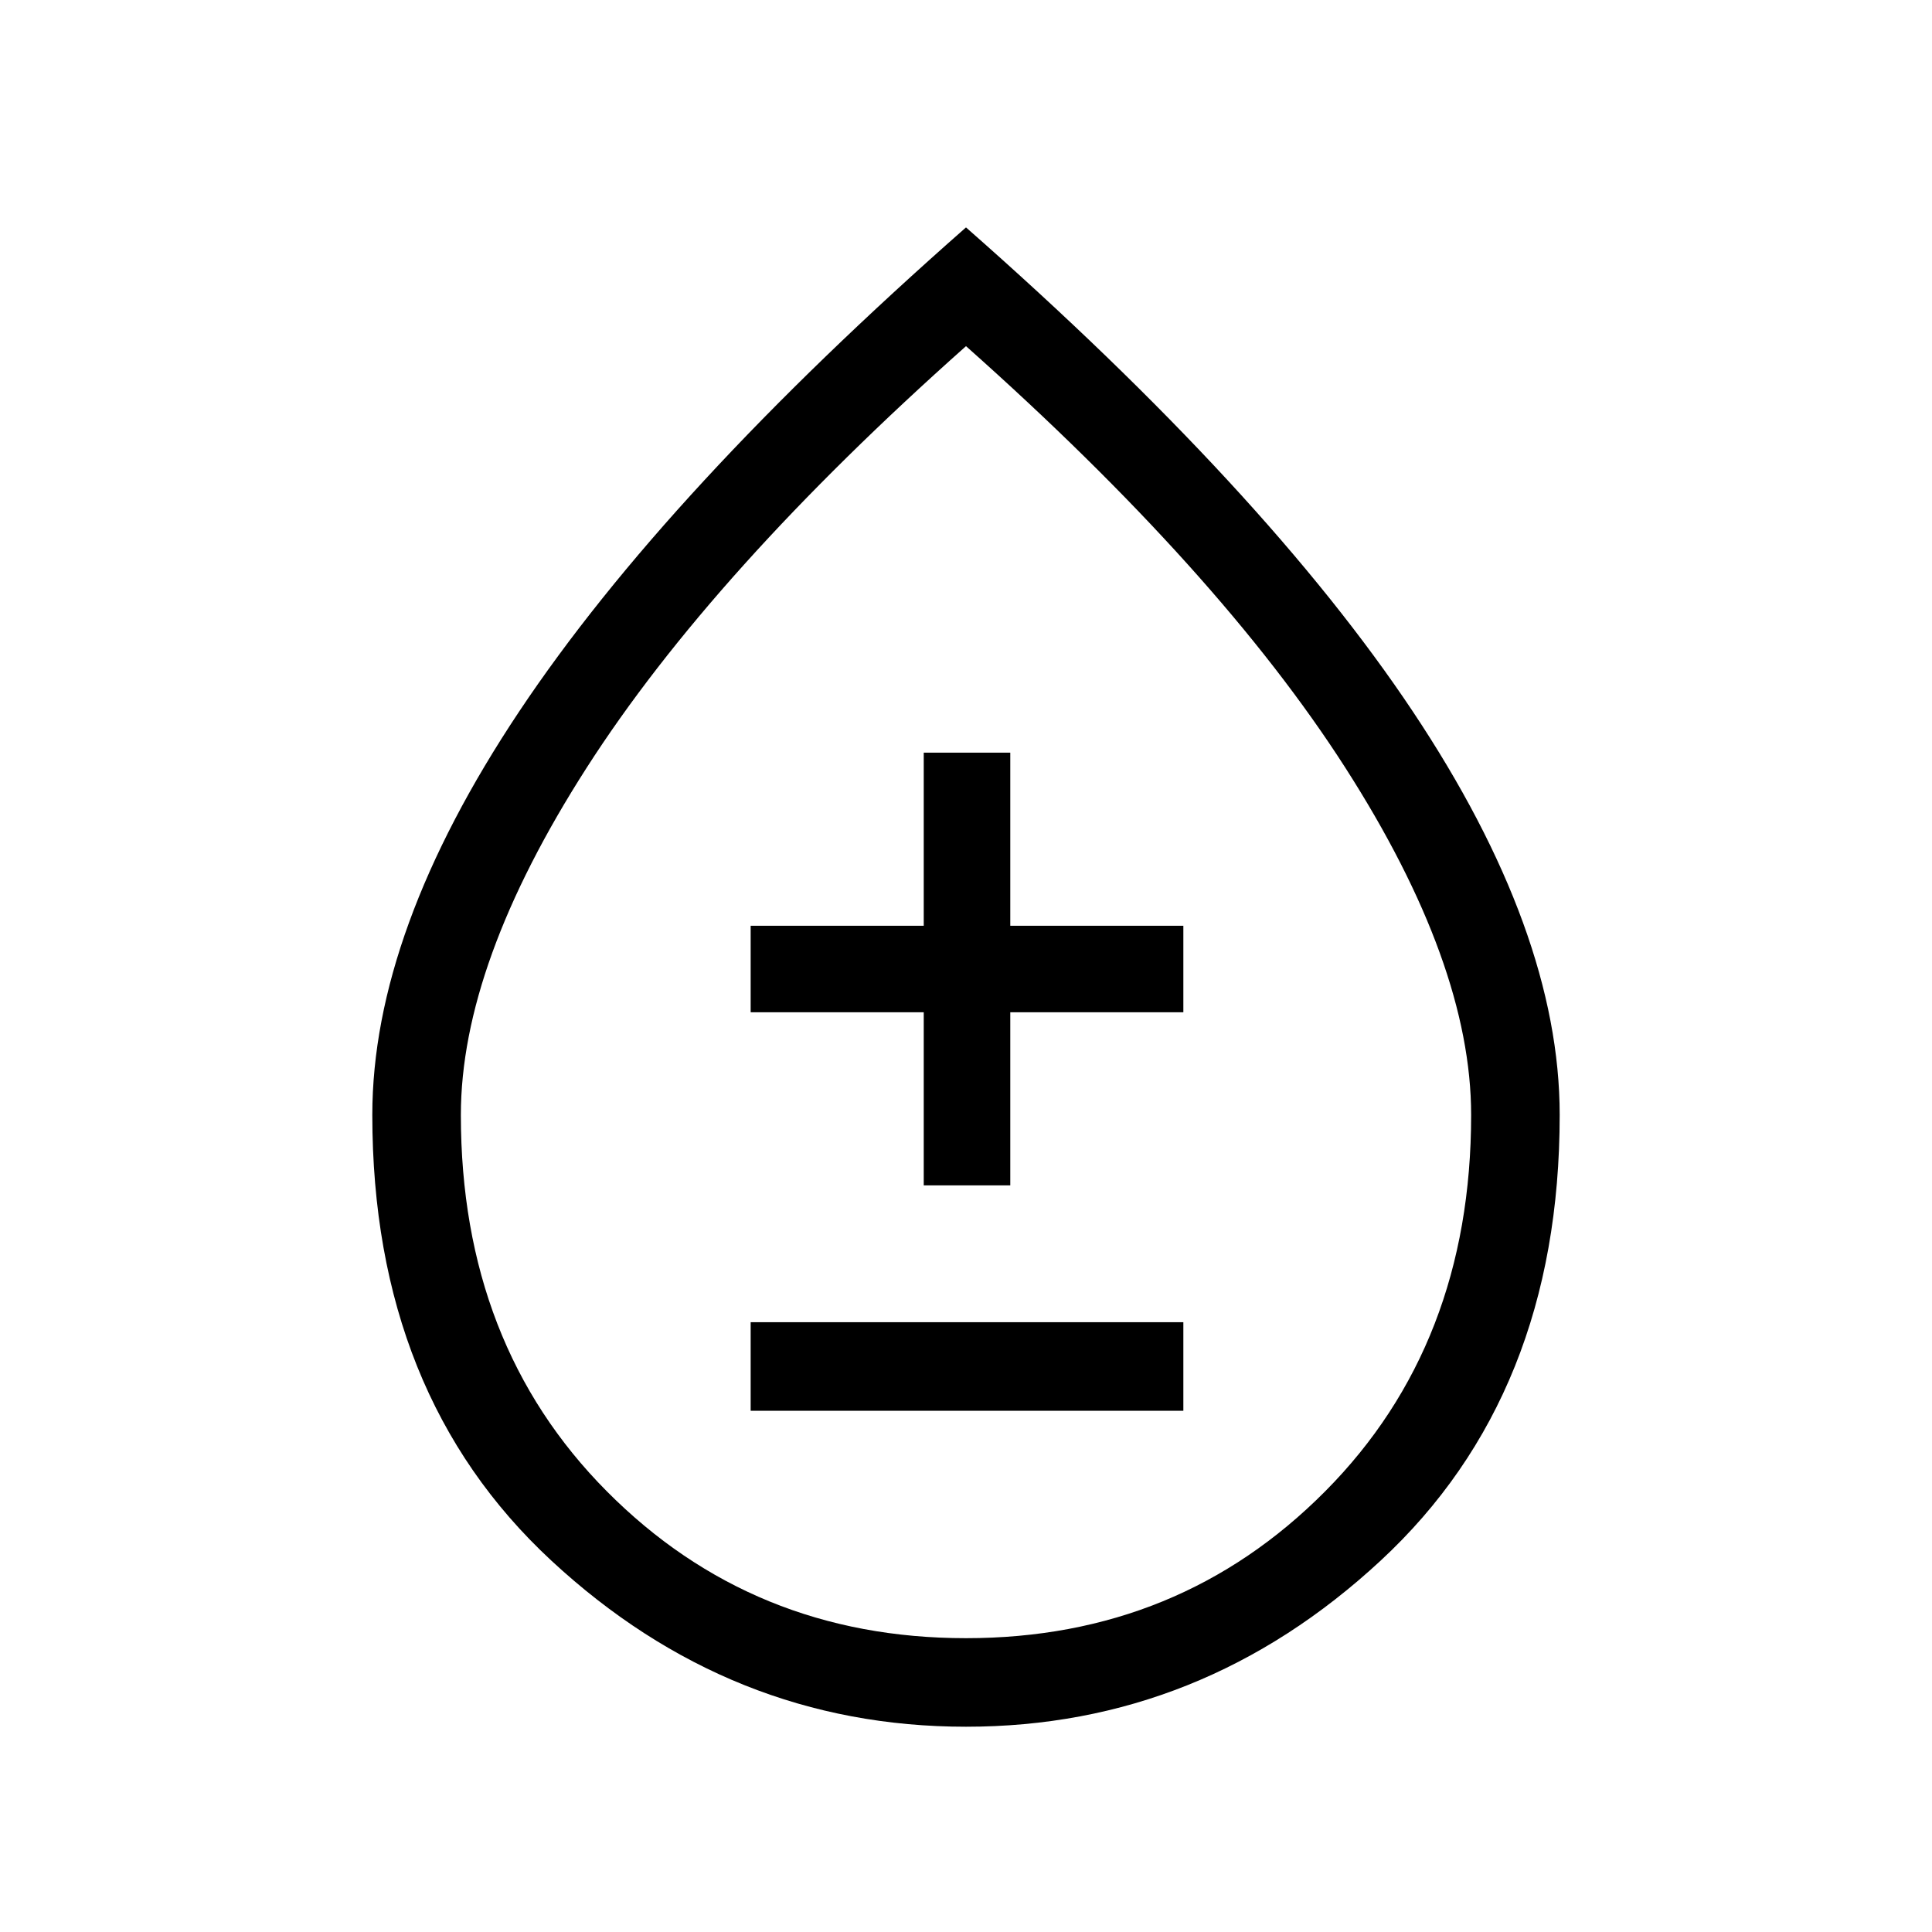 <svg xmlns="http://www.w3.org/2000/svg" height="48" width="48"><path d="M18.65 35.05H29.4V32.85H18.65ZM22.95 29.45H25.1V25.15H29.4V23H25.1V18.7H22.95V23H18.65V25.15H22.95ZM24 42.9Q18.15 42.9 13.7 38.775Q9.25 34.65 9.25 27.7Q9.25 23.15 12.9 17.675Q16.55 12.2 24 5.65Q31.45 12.2 35.1 17.675Q38.75 23.15 38.75 27.7Q38.75 34.65 34.3 38.775Q29.85 42.9 24 42.9ZM24 40.7Q29.3 40.7 32.925 37.05Q36.55 33.4 36.55 27.7Q36.55 23.95 33.425 19.075Q30.3 14.2 24 8.6Q17.7 14.2 14.575 19.075Q11.45 23.95 11.45 27.7Q11.45 33.4 15.075 37.05Q18.7 40.7 24 40.7ZM24 28.55Q24 28.55 24 28.55Q24 28.55 24 28.55Q24 28.55 24 28.55Q24 28.55 24 28.55Q24 28.55 24 28.55Q24 28.55 24 28.55Q24 28.55 24 28.55Q24 28.55 24 28.55Z"/></svg>